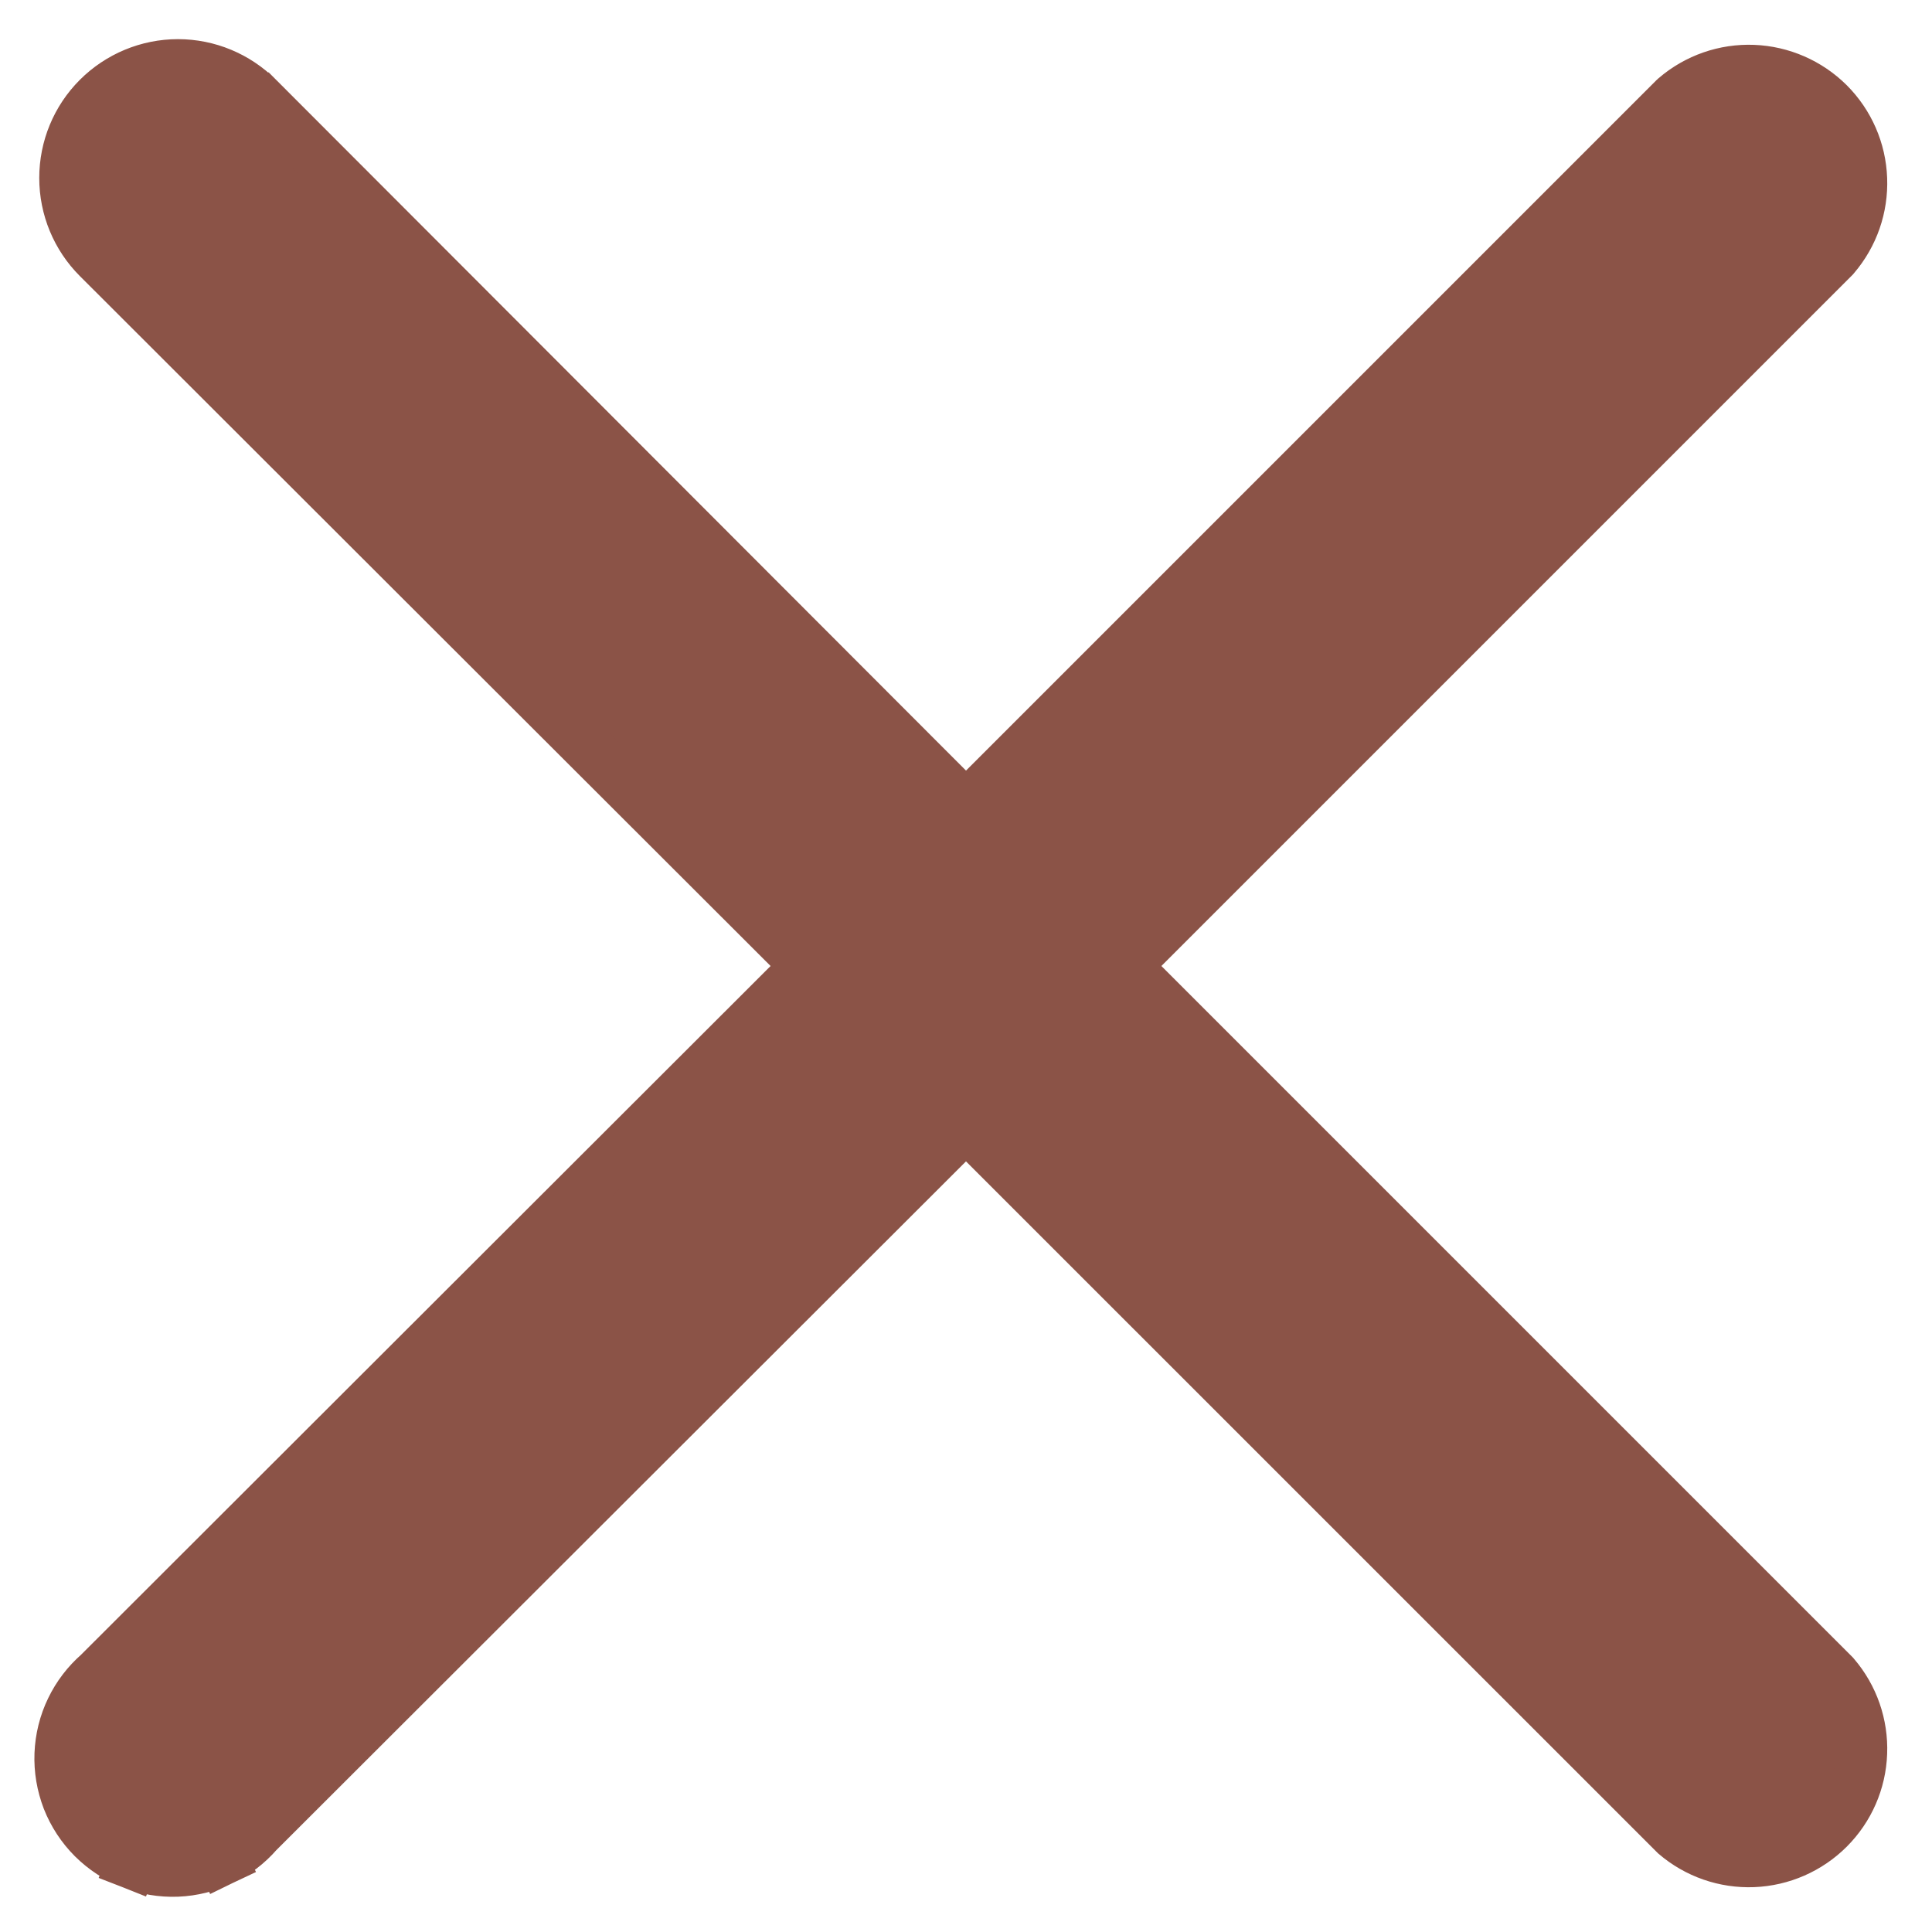 <svg width="19" height="19" viewBox="0 0 19 19" fill="none" xmlns="http://www.w3.org/2000/svg">
<path d="M11.068 9.5L18.03 2.538L18.037 2.531L18.043 2.524C18.225 2.311 18.32 2.038 18.309 1.758C18.299 1.479 18.183 1.213 17.985 1.015C17.787 0.818 17.521 0.702 17.242 0.691C16.962 0.68 16.689 0.775 16.476 0.957L16.469 0.964L16.462 0.97L9.5 7.932L2.539 0.962L2.538 0.962C2.329 0.753 2.046 0.635 1.75 0.635C1.455 0.635 1.171 0.753 0.962 0.962C0.753 1.171 0.636 1.454 0.636 1.75C0.636 2.046 0.753 2.329 0.962 2.538L0.962 2.538L7.932 9.5L0.969 16.455C0.856 16.554 0.764 16.674 0.699 16.809C0.632 16.947 0.595 17.097 0.589 17.25C0.583 17.403 0.609 17.555 0.664 17.698C0.72 17.84 0.805 17.97 0.913 18.078C1.022 18.186 1.151 18.271 1.294 18.327L1.385 18.094L1.294 18.327C1.436 18.383 1.589 18.409 1.742 18.403C1.895 18.397 2.045 18.359 2.183 18.293L2.074 18.068L2.183 18.293C2.318 18.228 2.438 18.136 2.536 18.023L9.5 11.068L16.462 18.029L16.469 18.036L16.476 18.043C16.689 18.225 16.962 18.32 17.242 18.309C17.521 18.298 17.787 18.182 17.985 17.984C18.183 17.786 18.299 17.521 18.309 17.241C18.32 16.962 18.225 16.688 18.043 16.476L18.037 16.469L18.03 16.462L11.068 9.5Z" fill="#8B5347" stroke="#8B5347" stroke-width="0.5"/>
</svg>
